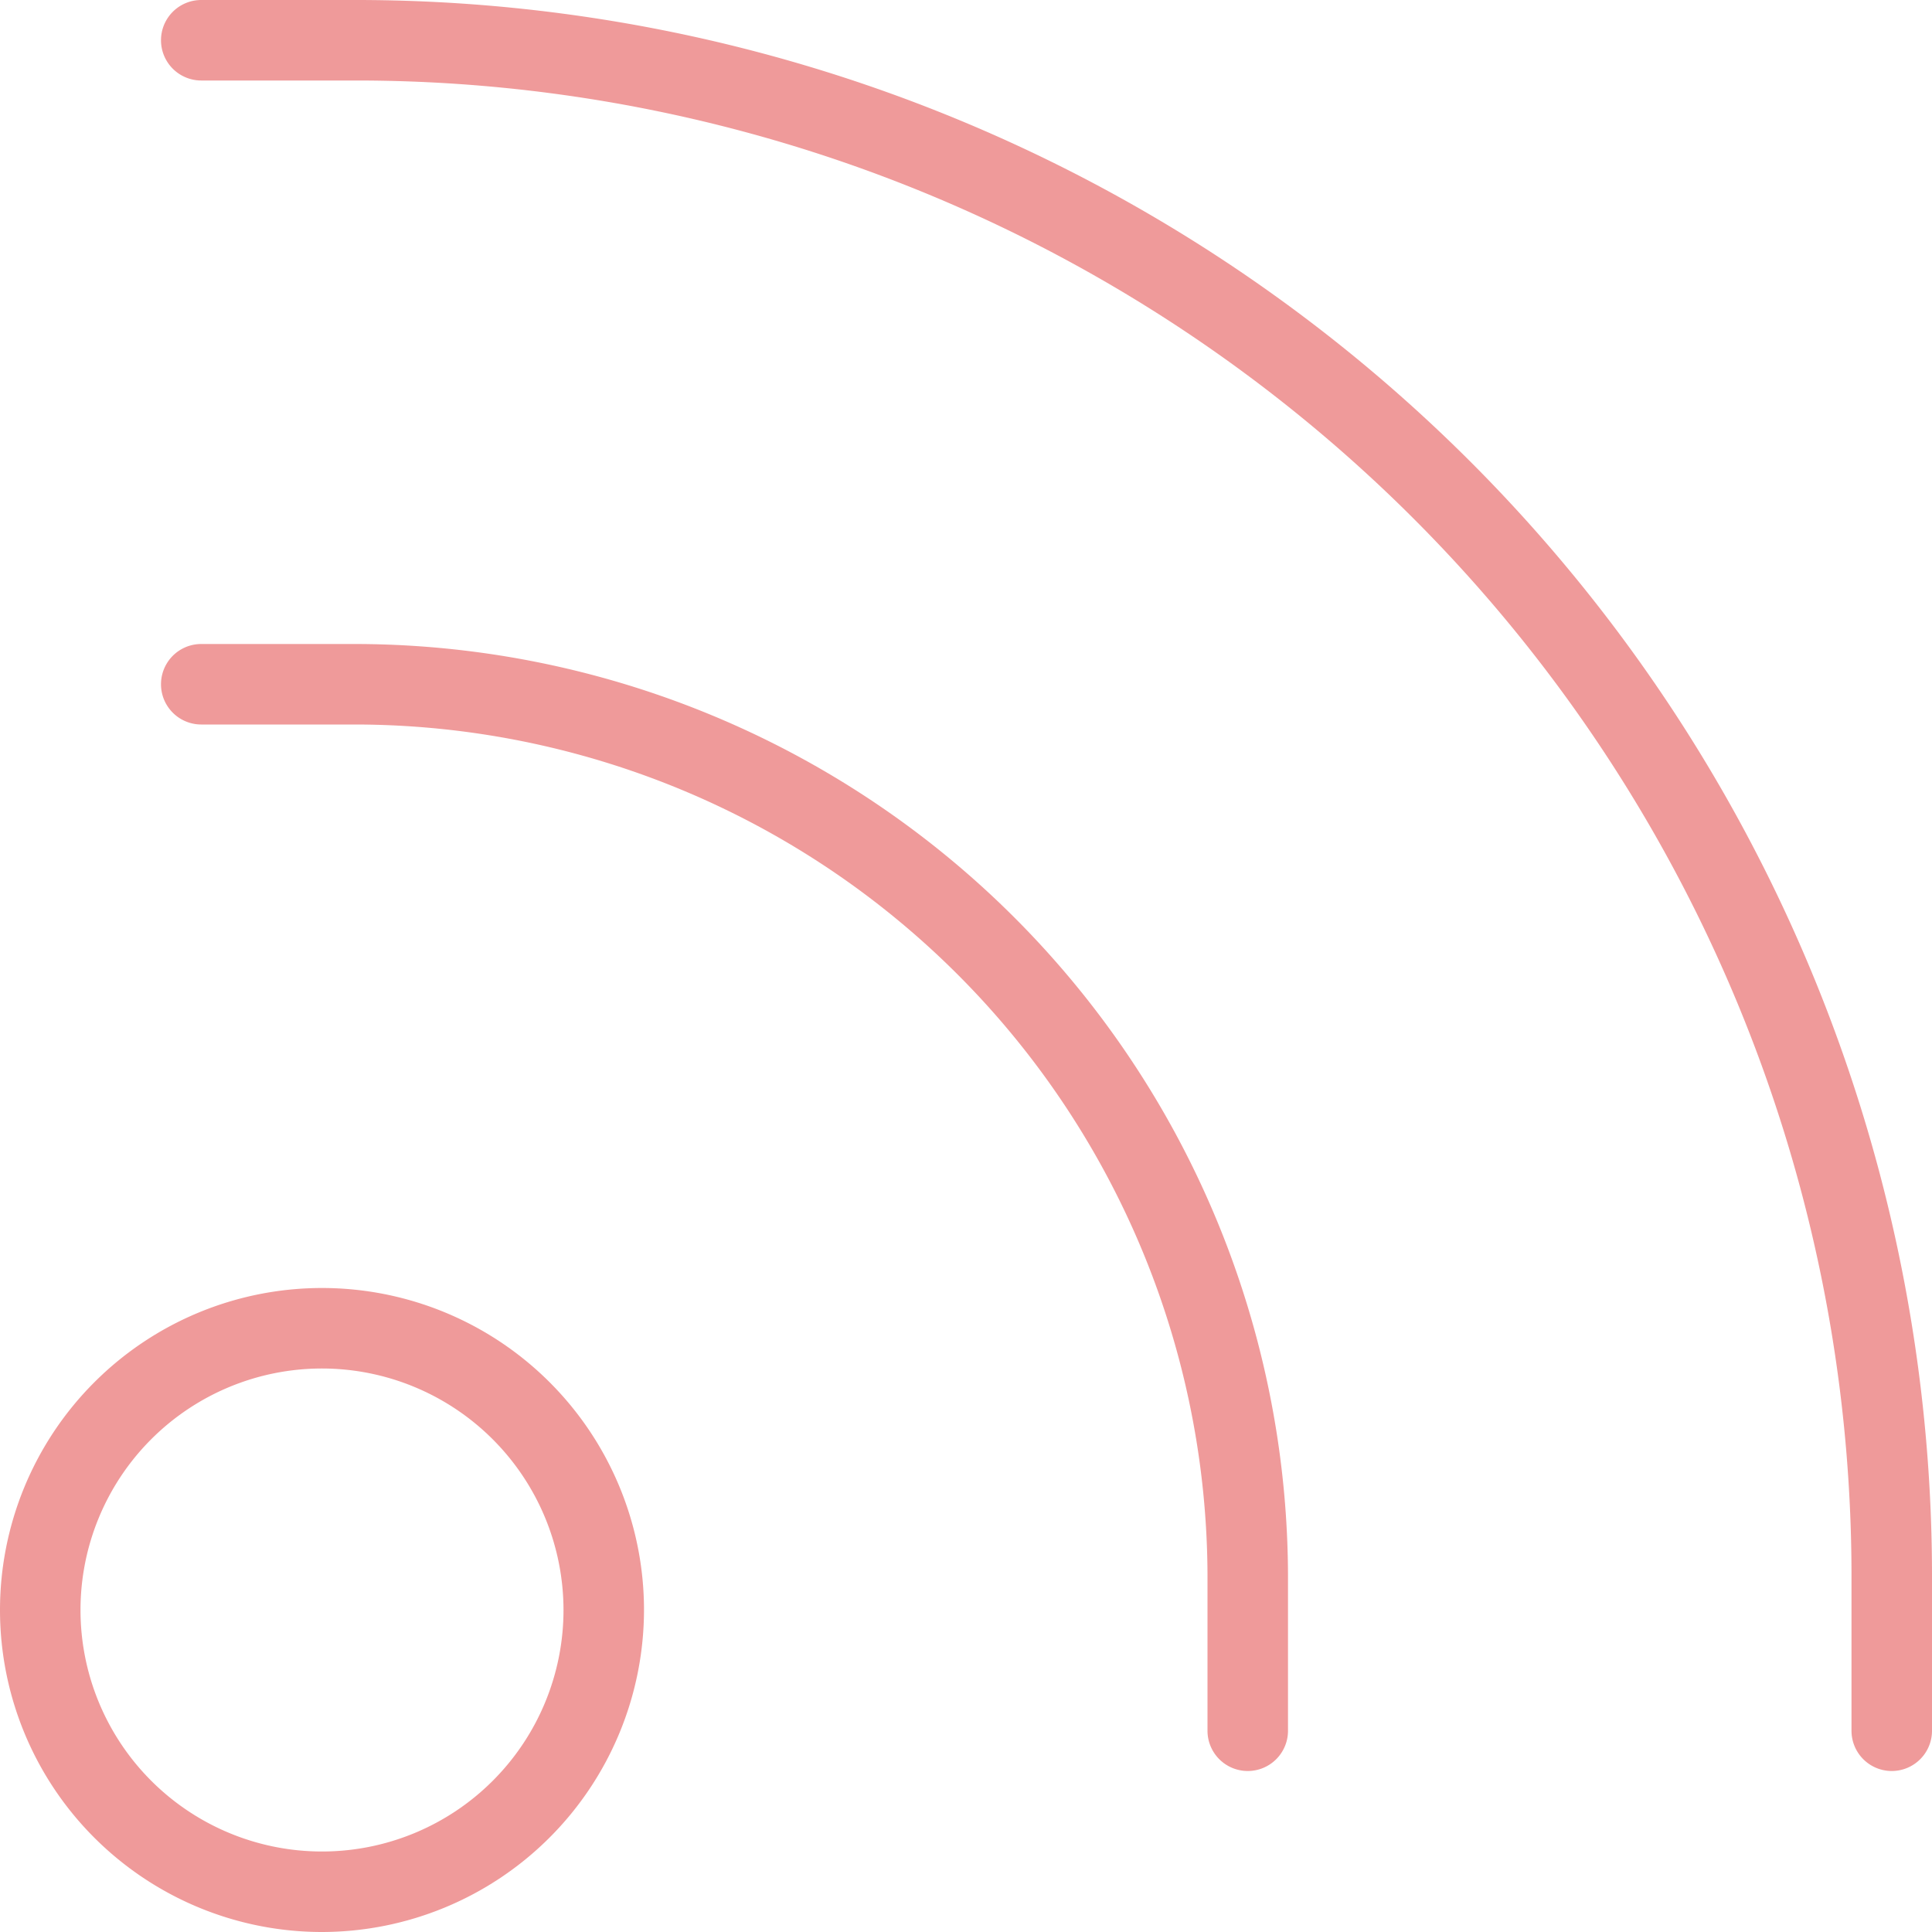 <svg xmlns="http://www.w3.org/2000/svg" width="48" height="48" viewBox="0 0 48 48">
  <defs>
    <style>
      .cls-1 {
        fill: #ef9a9a;
        fill-rule: evenodd;
      }
    </style>
  </defs>
  <path id="WiFi_icon" data-name="WiFi icon" class="cls-1" d="M278,3295a8,8,0,1,1,8-8A8.01,8.01,0,0,1,278,3295Zm0-14a6,6,0,1,0,6,6A6.005,6.005,0,0,0,278,3281Zm39,10a1,1,0,0,1-1-1v-3.89A37.154,37.154,0,0,0,278.889,3249H275a1,1,0,0,1,0-2h3.889A39.158,39.158,0,0,1,318,3286.11V3290A1,1,0,0,1,317,3291Zm-16,0a1,1,0,0,1-1-1v-3.82A21.2,21.2,0,0,0,278.824,3265H275a1,1,0,0,1,0-2h3.824A23.205,23.205,0,0,1,302,3286.18V3290A1,1,0,0,1,301,3291Z" transform="translate(-270 -3247)"/>
</svg>
